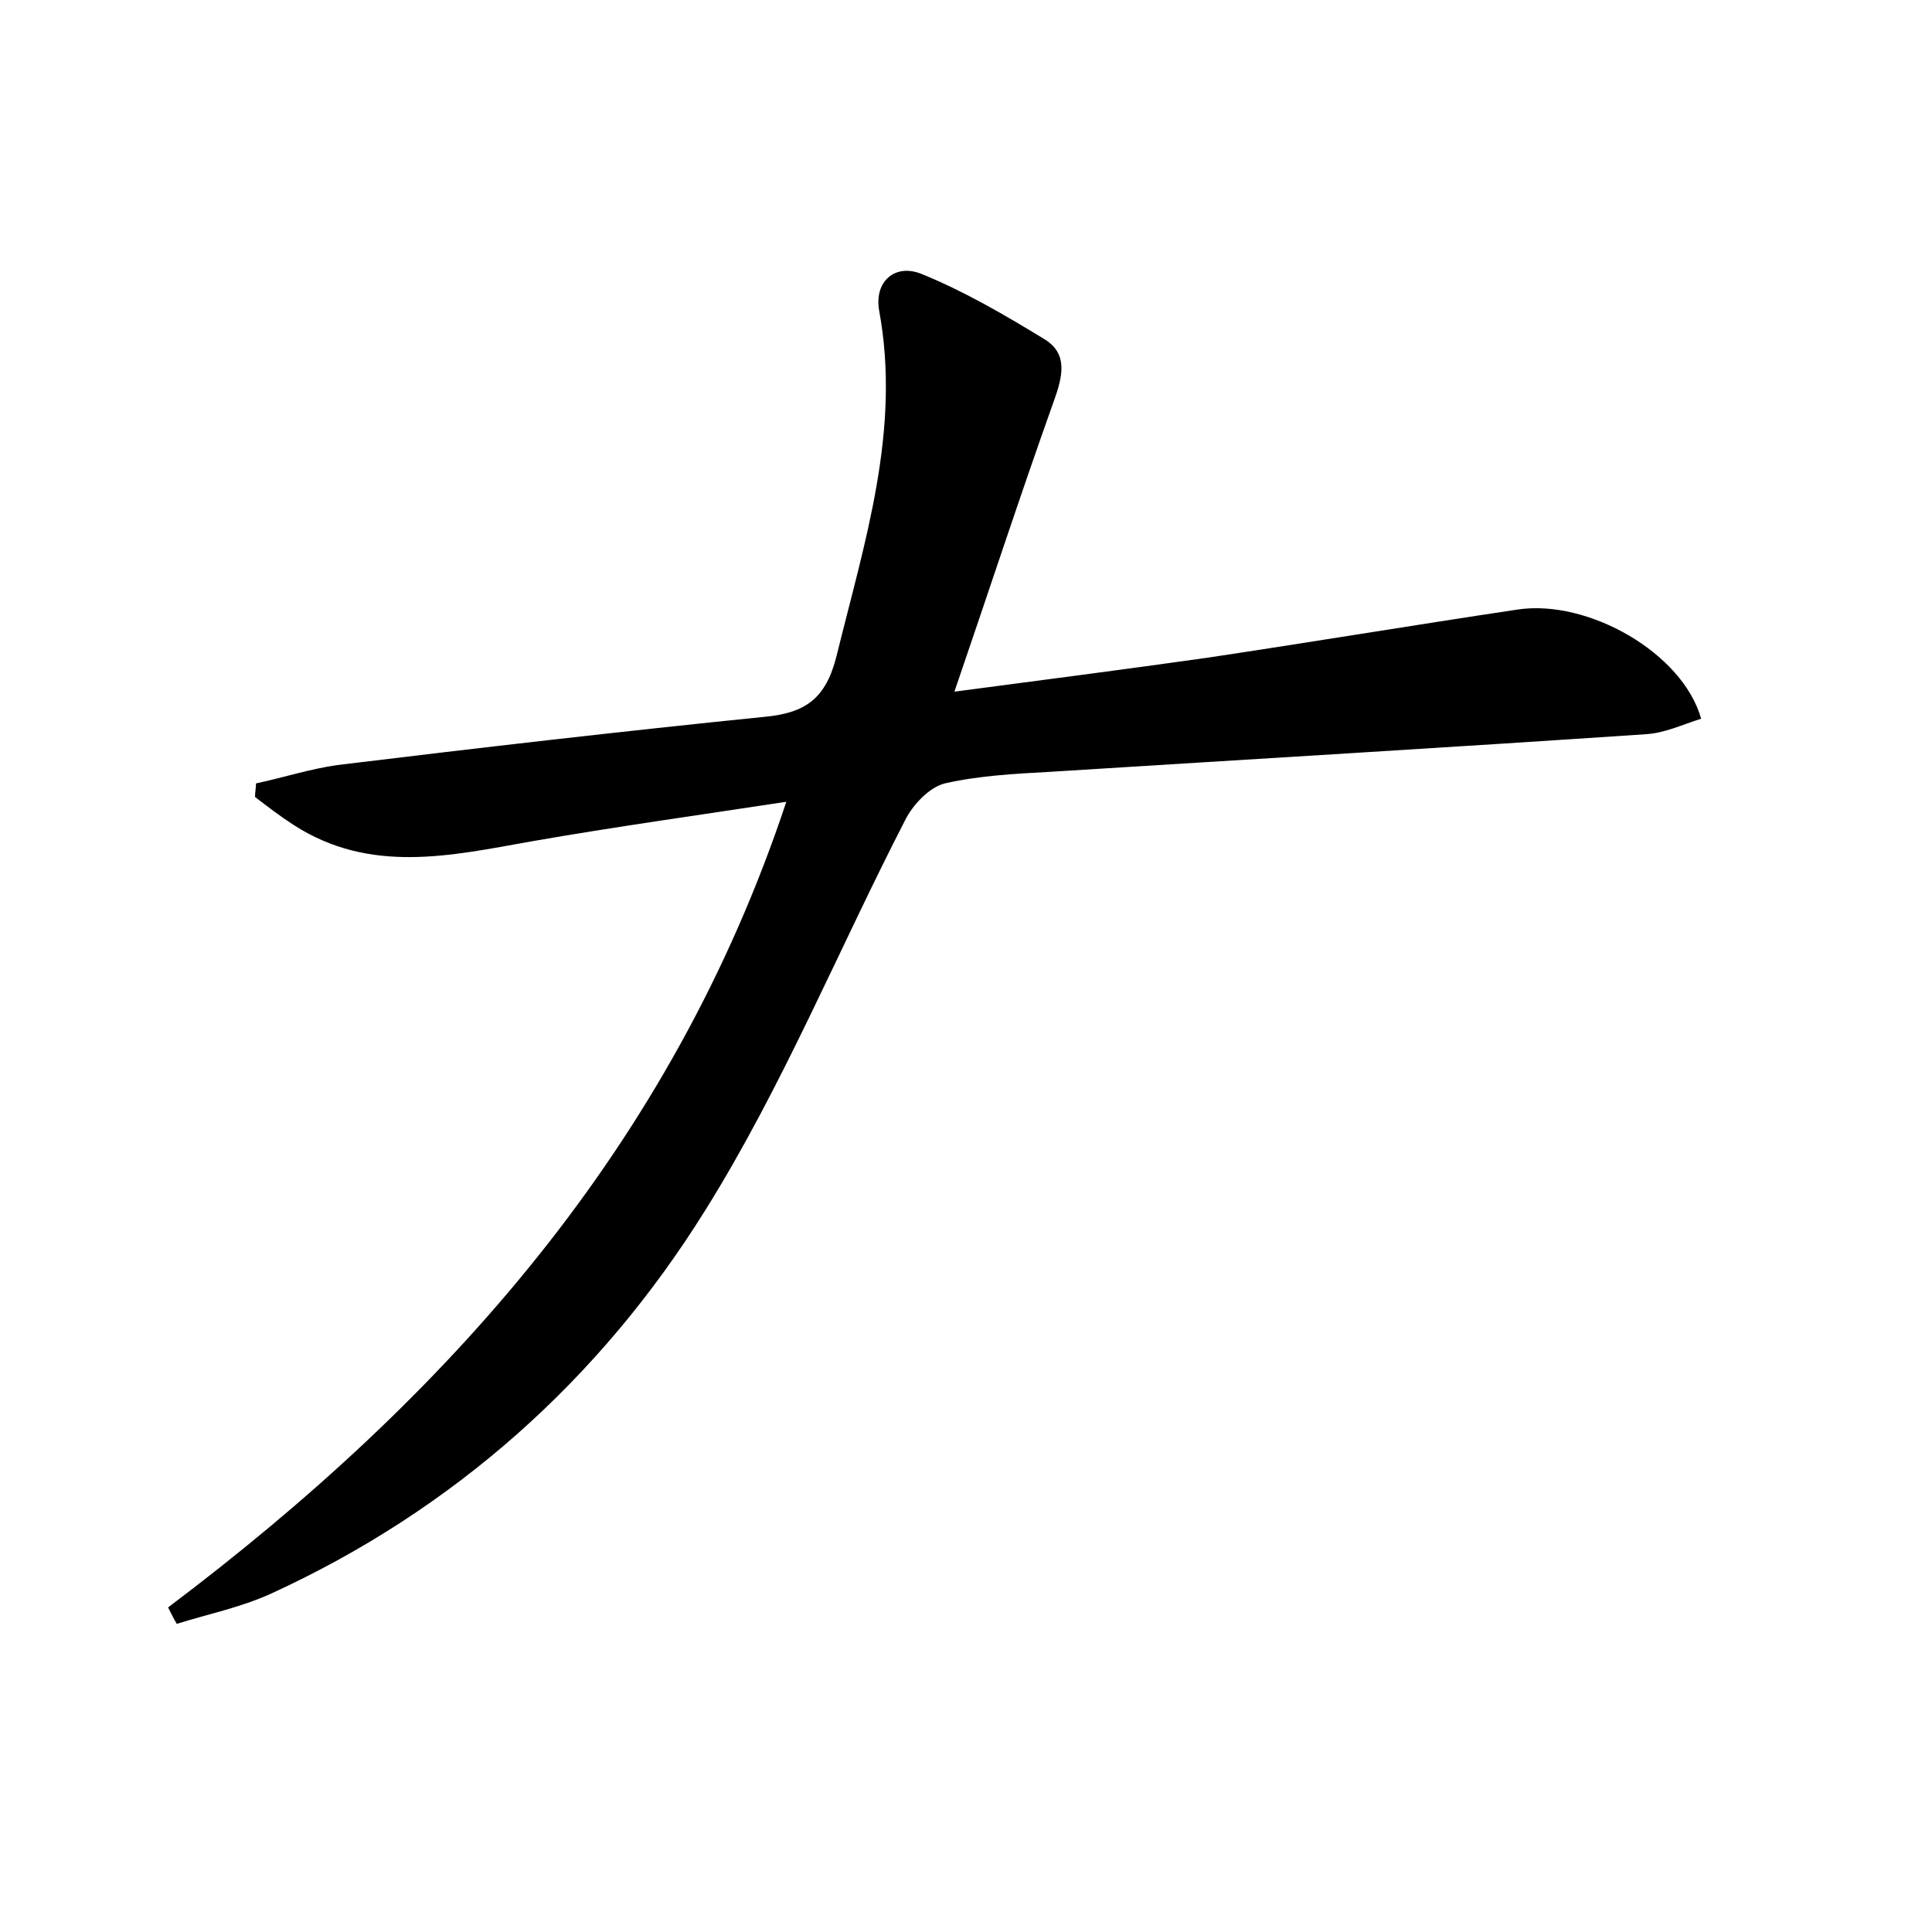 <?xml version="1.0" encoding="utf-8"?>
<!-- Generator: Adobe Illustrator 22.0.0, SVG Export Plug-In . SVG Version: 6.00 Build 0)  -->
<svg version="1.1" id="图层_1" xmlns="http://www.w3.org/2000/svg" xmlns:xlink="http://www.w3.org/1999/xlink" x="0px" y="0px"
	 viewBox="0 0 200 200" style="enable-background:new 0 0 200 200;" xml:space="preserve">
<style type="text/css">
	.st0{fill:#FFFFFF;}
</style>
<g>
	
	<path d="M17.4,166.4c28.8-21.7,52.1-47.6,64-83.4c-9.2,1.4-17.8,2.6-26.4,4.1c-8.4,1.5-16.7,3.4-24.6-1.7c-1.4-0.9-2.7-1.9-4-2.9
		c0-0.5,0.1-0.9,0.1-1.4c2.8-0.6,5.6-1.5,8.4-1.9c14.8-1.8,29.5-3.5,44.3-5c4.2-0.4,6.3-1.9,7.4-6.3c2.9-11.8,6.7-23.4,4.4-35.8
		c-0.5-3,1.7-4.9,4.5-3.7c4.4,1.8,8.5,4.2,12.6,6.7c2.5,1.5,1.9,3.9,1,6.4c-3.5,9.8-6.7,19.6-10.3,30.1c9.1-1.2,17.6-2.3,26.1-3.5
		c10.7-1.6,21.5-3.4,32.2-5c7.3-1.1,17.1,4.5,19,11.3c-1.9,0.6-3.8,1.5-5.7,1.6c-20.6,1.4-41.1,2.6-61.7,3.9
		c-3.7,0.2-7.4,0.4-10.9,1.2c-1.6,0.4-3.3,2.2-4.1,3.8C86.8,98.3,81,112.5,73,125.3C62.1,142.8,47,156.3,28,165
		c-3.1,1.4-6.5,2.1-9.7,3.1C18,167.6,17.7,167,17.4,166.4z"/>
</g>
</svg>
